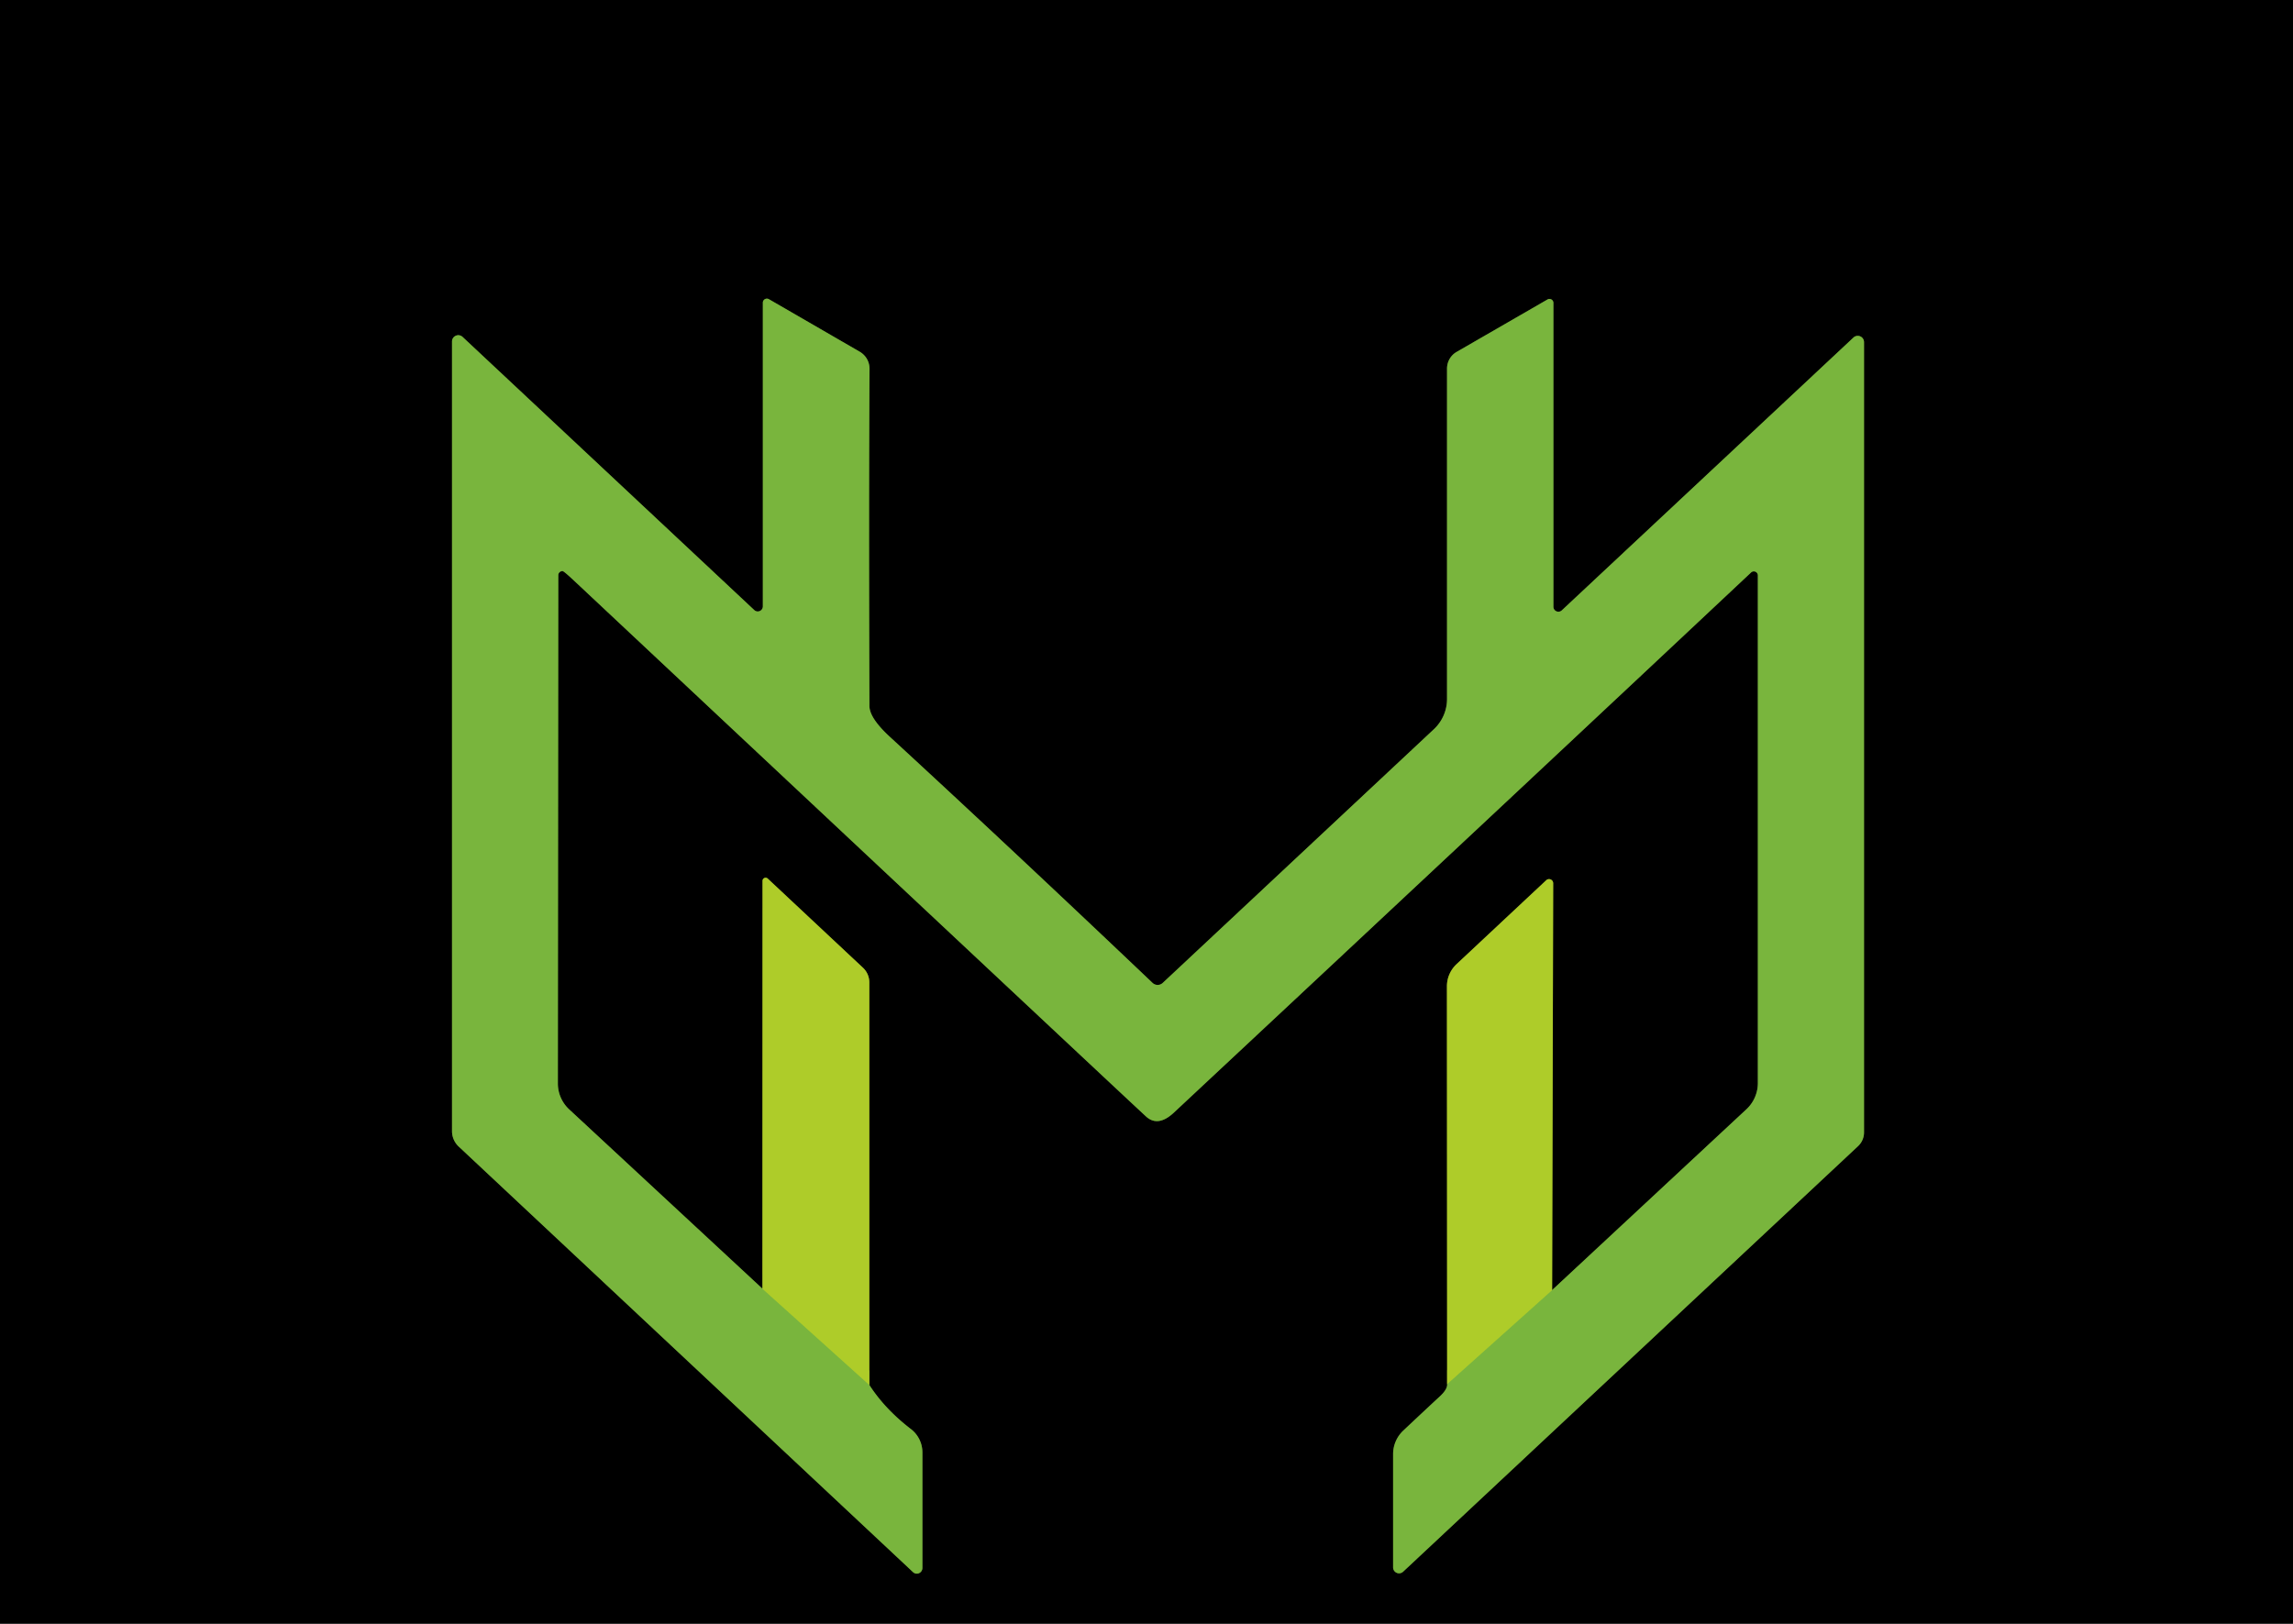 <?xml version="1.0" encoding="UTF-8" standalone="no"?>
<!DOCTYPE svg PUBLIC "-//W3C//DTD SVG 1.1//EN" "http://www.w3.org/Graphics/SVG/1.1/DTD/svg11.dtd">
<svg xmlns="http://www.w3.org/2000/svg" version="1.1" viewBox="0.00 0.00 216.00 153.00">
<g stroke-width="2.00" fill="none" stroke-linecap="butt">
<path stroke="#576615" vector-effect="non-scaling-stroke" d="
  M 81.89 130.49
  L 81.89 92.56
  A 1.89 1.89 0.0 0 0 81.29 91.18
  L 72.32 82.78
  A 0.29 0.29 0.0 0 0 71.83 82.99
  L 71.82 121.42"
/>
<path stroke="#3d5b1f" vector-effect="non-scaling-stroke" d="
  M 71.82 121.42
  L 53.62 104.53
  A 3.34 3.33 -68.7 0 1 52.55 102.08
  L 52.59 54.20
  A 0.39 0.39 0.0 0 1 53.00 53.81
  Q 53.12 53.82 53.99 54.63
  Q 105.07 102.53 107.95 105.19
  Q 109.08 106.23 110.58 104.83
  Q 145.58 72.13 164.95 53.94
  A 0.38 0.38 0.0 0 1 165.59 54.22
  L 165.59 102.04
  A 3.39 3.38 68.4 0 1 164.53 104.50
  L 146.21 121.55"
/>
<path stroke="#576615" vector-effect="non-scaling-stroke" d="
  M 146.21 121.55
  L 146.31 83.22
  A 0.39 0.39 0.0 0 0 145.66 82.93
  L 137.21 90.84
  A 2.87 2.85 -21.6 0 0 136.30 92.93
  L 136.32 130.41"
/>
<path stroke="#3d5b1f" vector-effect="non-scaling-stroke" d="
  M 136.32 130.41
  Q 136.36 130.91 135.59 131.61
  Q 134.55 132.57 132.19 134.79
  A 3.05 3.04 68.5 0 0 131.23 137.01
  L 131.23 147.68
  A 0.56 0.56 0.0 0 0 132.17 148.09
  L 175.04 107.98
  A 1.77 1.76 68.4 0 0 175.59 106.70
  L 175.59 32.23
  A 0.59 0.59 0.0 0 0 174.60 31.80
  L 147.12 57.51
  A 0.47 0.47 0.0 0 1 146.33 57.17
  L 146.33 28.54
  A 0.37 0.37 0.0 0 0 145.77 28.22
  L 137.21 33.16
  A 1.82 1.80 75.2 0 0 136.31 34.73
  L 136.31 65.86
  A 3.92 3.89 -21.7 0 1 135.07 68.71
  L 109.53 92.61
  A 0.70 0.70 0.0 0 1 108.57 92.61
  Q 95.50 80.18 83.84 69.44
  Q 81.90 67.66 81.90 66.51
  Q 81.83 47.50 81.91 34.76
  A 1.86 1.85 15.1 0 0 80.97 33.13
  L 72.43 28.19
  A 0.38 0.38 0.0 0 0 71.86 28.52
  L 71.86 57.13
  A 0.48 0.48 0.0 0 1 71.05 57.48
  L 43.58 31.75
  A 0.59 0.59 0.0 0 0 42.58 32.18
  L 42.58 106.58
  A 1.99 1.98 21.7 0 0 43.21 108.03
  L 86.01 148.13
  A 0.53 0.52 -68.6 0 0 86.89 147.74
  L 86.89 136.85
  A 2.78 2.76 -71.4 0 0 85.81 134.65
  Q 83.36 132.77 81.89 130.49"
/>
<path stroke="#94c133" vector-effect="non-scaling-stroke" d="
  M 136.32 130.41
  L 146.21 121.55"
/>
<path stroke="#94c133" vector-effect="non-scaling-stroke" d="
  M 71.82 121.42
  L 81.89 130.49"
/>
</g>
<path fill="#000000" d="
  M 216.00 0.00
  L 216.00 153.00
  L 0.00 153.00
  L 0.00 0.00
  L 216.00 0.00
  Z
  M 81.89 130.49
  L 81.89 92.56
  A 1.89 1.89 0.0 0 0 81.29 91.18
  L 72.32 82.78
  A 0.29 0.29 0.0 0 0 71.83 82.99
  L 71.82 121.42
  L 53.62 104.53
  A 3.34 3.33 -68.7 0 1 52.55 102.08
  L 52.59 54.20
  A 0.39 0.39 0.0 0 1 53.00 53.81
  Q 53.12 53.82 53.99 54.63
  Q 105.07 102.53 107.95 105.19
  Q 109.08 106.23 110.58 104.83
  Q 145.58 72.13 164.95 53.94
  A 0.38 0.38 0.0 0 1 165.59 54.22
  L 165.59 102.04
  A 3.39 3.38 68.4 0 1 164.53 104.50
  L 146.21 121.55
  L 146.31 83.22
  A 0.39 0.39 0.0 0 0 145.66 82.93
  L 137.21 90.84
  A 2.87 2.85 -21.6 0 0 136.30 92.93
  L 136.32 130.41
  Q 136.36 130.91 135.59 131.61
  Q 134.55 132.57 132.19 134.79
  A 3.05 3.04 68.5 0 0 131.23 137.01
  L 131.23 147.68
  A 0.56 0.56 0.0 0 0 132.17 148.09
  L 175.04 107.98
  A 1.77 1.76 68.4 0 0 175.59 106.70
  L 175.59 32.23
  A 0.59 0.59 0.0 0 0 174.60 31.80
  L 147.12 57.51
  A 0.47 0.47 0.0 0 1 146.33 57.17
  L 146.33 28.54
  A 0.37 0.37 0.0 0 0 145.77 28.22
  L 137.21 33.16
  A 1.82 1.80 75.2 0 0 136.31 34.73
  L 136.31 65.86
  A 3.92 3.89 -21.7 0 1 135.07 68.71
  L 109.53 92.61
  A 0.70 0.70 0.0 0 1 108.57 92.61
  Q 95.50 80.18 83.84 69.44
  Q 81.90 67.66 81.90 66.51
  Q 81.83 47.50 81.91 34.76
  A 1.86 1.85 15.1 0 0 80.97 33.13
  L 72.43 28.19
  A 0.38 0.38 0.0 0 0 71.86 28.52
  L 71.86 57.13
  A 0.48 0.48 0.0 0 1 71.05 57.48
  L 43.58 31.75
  A 0.59 0.59 0.0 0 0 42.58 32.18
  L 42.58 106.58
  A 1.99 1.98 21.7 0 0 43.21 108.03
  L 86.01 148.13
  A 0.53 0.52 -68.6 0 0 86.89 147.74
  L 86.89 136.85
  A 2.78 2.76 -71.4 0 0 85.81 134.65
  Q 83.36 132.77 81.89 130.49
  Z"
/>
<path fill="#79b53d" d="
  M 136.32 130.41
  L 146.21 121.55
  L 164.53 104.50
  A 3.39 3.38 68.4 0 0 165.59 102.04
  L 165.59 54.22
  A 0.38 0.38 0.0 0 0 164.95 53.94
  Q 145.58 72.13 110.58 104.83
  Q 109.08 106.23 107.95 105.19
  Q 105.07 102.53 53.99 54.63
  Q 53.12 53.82 53.00 53.81
  A 0.39 0.39 0.0 0 0 52.59 54.20
  L 52.55 102.08
  A 3.34 3.33 -68.7 0 0 53.62 104.53
  L 71.82 121.42
  L 81.89 130.49
  Q 83.36 132.77 85.81 134.65
  A 2.78 2.76 -71.4 0 1 86.89 136.85
  L 86.89 147.74
  A 0.53 0.52 -68.6 0 1 86.01 148.13
  L 43.21 108.03
  A 1.99 1.98 21.7 0 1 42.58 106.58
  L 42.58 32.18
  A 0.59 0.59 0.0 0 1 43.58 31.75
  L 71.05 57.48
  A 0.48 0.48 0.0 0 0 71.86 57.13
  L 71.86 28.52
  A 0.38 0.38 0.0 0 1 72.43 28.19
  L 80.97 33.13
  A 1.86 1.85 15.1 0 1 81.91 34.76
  Q 81.83 47.50 81.90 66.51
  Q 81.90 67.66 83.84 69.44
  Q 95.50 80.18 108.57 92.61
  A 0.70 0.70 0.0 0 0 109.53 92.61
  L 135.07 68.71
  A 3.92 3.89 -21.7 0 0 136.31 65.86
  L 136.31 34.73
  A 1.82 1.80 75.2 0 1 137.21 33.16
  L 145.77 28.22
  A 0.37 0.37 0.0 0 1 146.33 28.54
  L 146.33 57.17
  A 0.47 0.47 0.0 0 0 147.12 57.51
  L 174.60 31.80
  A 0.59 0.59 0.0 0 1 175.59 32.23
  L 175.59 106.70
  A 1.77 1.76 68.4 0 1 175.04 107.98
  L 132.17 148.09
  A 0.56 0.56 0.0 0 1 131.23 147.68
  L 131.23 137.01
  A 3.05 3.04 68.5 0 1 132.19 134.79
  Q 134.55 132.57 135.59 131.61
  Q 136.36 130.91 136.32 130.41
  Z"
/>
<path fill="#aecc29" d="
  M 81.89 130.49
  L 71.82 121.42
  L 71.83 82.99
  A 0.29 0.29 0.0 0 1 72.32 82.78
  L 81.29 91.18
  A 1.89 1.89 0.0 0 1 81.89 92.56
  L 81.89 130.49
  Z"
/>
<path fill="#aecc29" d="
  M 146.21 121.55
  L 136.32 130.41
  L 136.30 92.93
  A 2.87 2.85 -21.6 0 1 137.21 90.84
  L 145.66 82.93
  A 0.39 0.39 0.0 0 1 146.31 83.22
  L 146.21 121.55
  Z"
/>
</svg>
